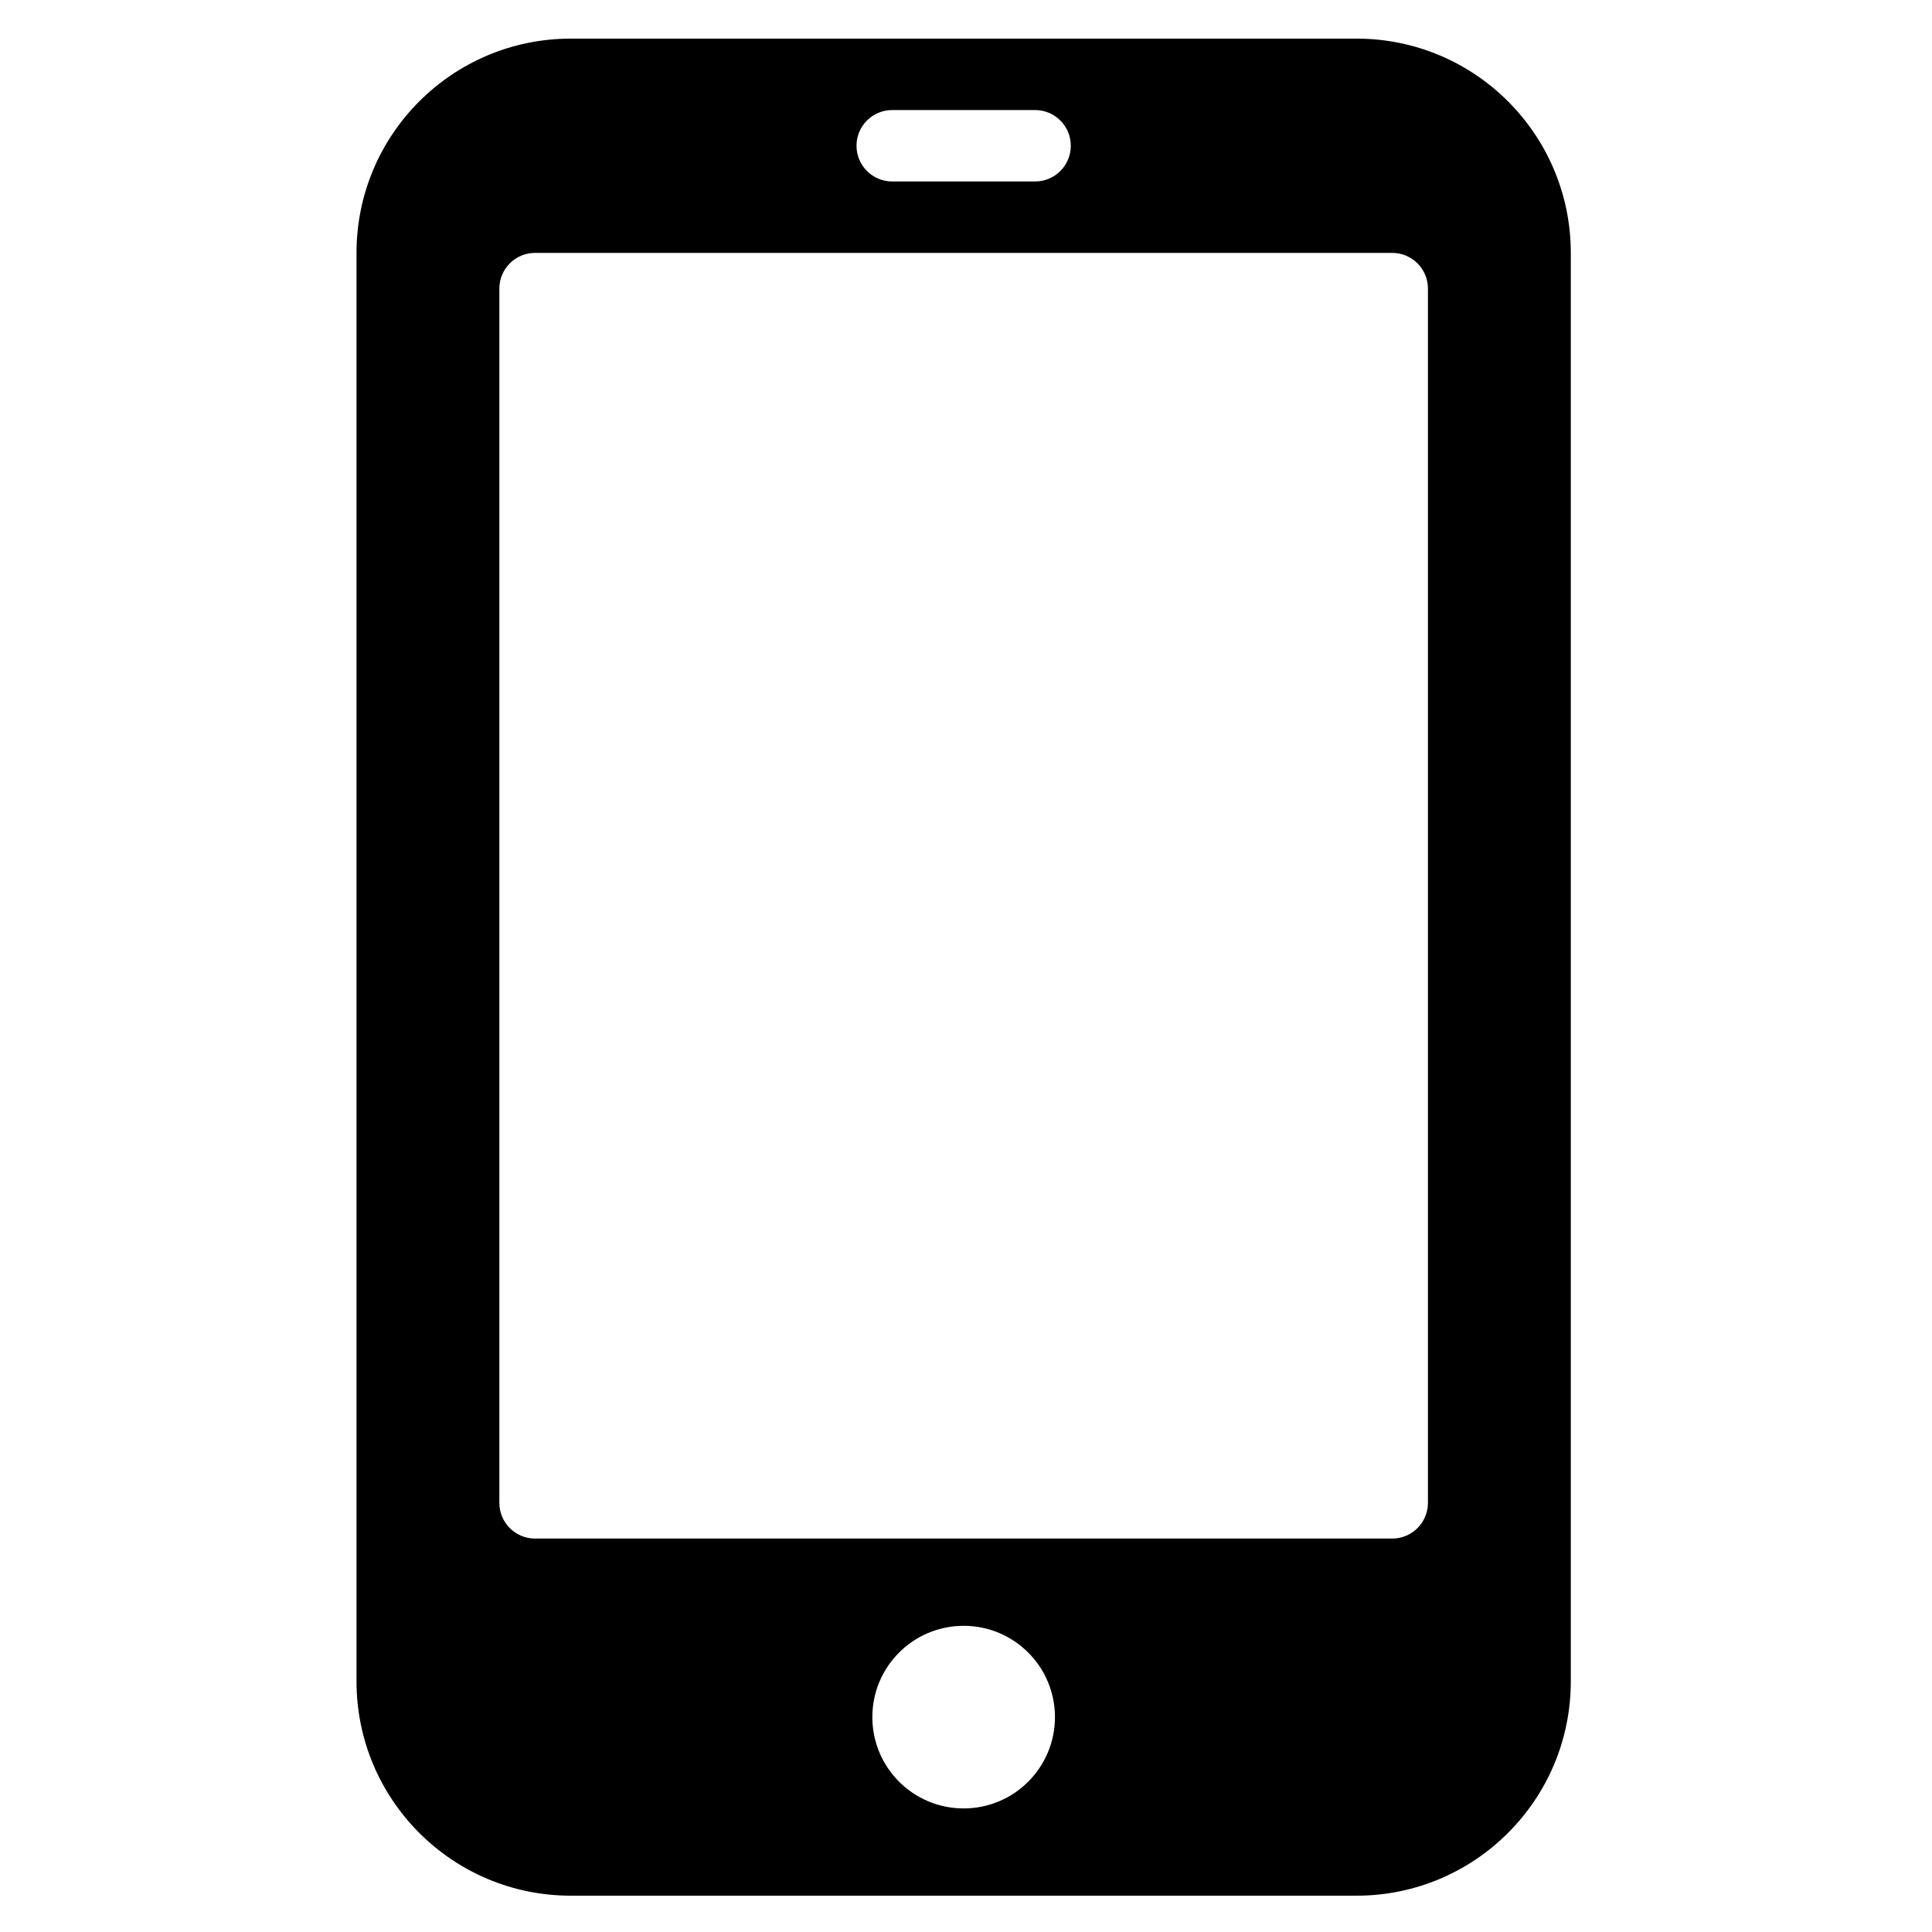<?xml version="1.0" encoding="utf-8"?>
<!-- Generator: Adobe Illustrator 16.0.0, SVG Export Plug-In . SVG Version: 6.00 Build 0)  -->
<!DOCTYPE svg PUBLIC "-//W3C//DTD SVG 1.1//EN" "http://www.w3.org/Graphics/SVG/1.1/DTD/svg11.dtd">
<svg version="1.1" id="图层_1" xmlns="http://www.w3.org/2000/svg" xmlns:xlink="http://www.w3.org/1999/xlink" x="0px" y="0px"
	 width="1000px" height="1000px" viewBox="0 0 1000 1000" enable-background="new 0 0 1000 1000" xml:space="preserve">
<g>
	<path fill-rule="evenodd" clip-rule="evenodd" d="M702.126,19.988H295.44c-61.27,0-110.913,49.678-110.913,110.91v739.396
		c0,61.231,49.645,110.91,110.913,110.91h406.686c61.271,0,110.915-49.679,110.915-110.91V130.898
		C813.041,69.667,763.396,19.988,702.126,19.988L702.126,19.988z M461.812,56.958h73.944c10.217,0,18.484,8.269,18.484,18.485
		c0,10.218-8.268,18.485-18.484,18.485h-73.944c-10.217,0-18.485-8.268-18.485-18.485C443.327,65.227,451.594,56.958,461.812,56.958
		L461.812,56.958z M498.784,936.038c-26.104,0-47.262-21.153-47.262-47.258c0-26.102,21.159-47.258,47.262-47.258
		c26.104,0,47.259,21.156,47.259,47.258C546.046,914.885,524.888,936.038,498.784,936.038L498.784,936.038z M739.098,777.87
		c0,10.218-8.268,18.485-18.484,18.485H276.955c-10.217,0-18.486-8.268-18.486-18.485V149.383c0-10.217,8.269-18.485,18.486-18.485
		h443.659c10.217,0,18.484,8.269,18.484,18.485V777.87L739.098,777.87z"/>
</g>
</svg>
